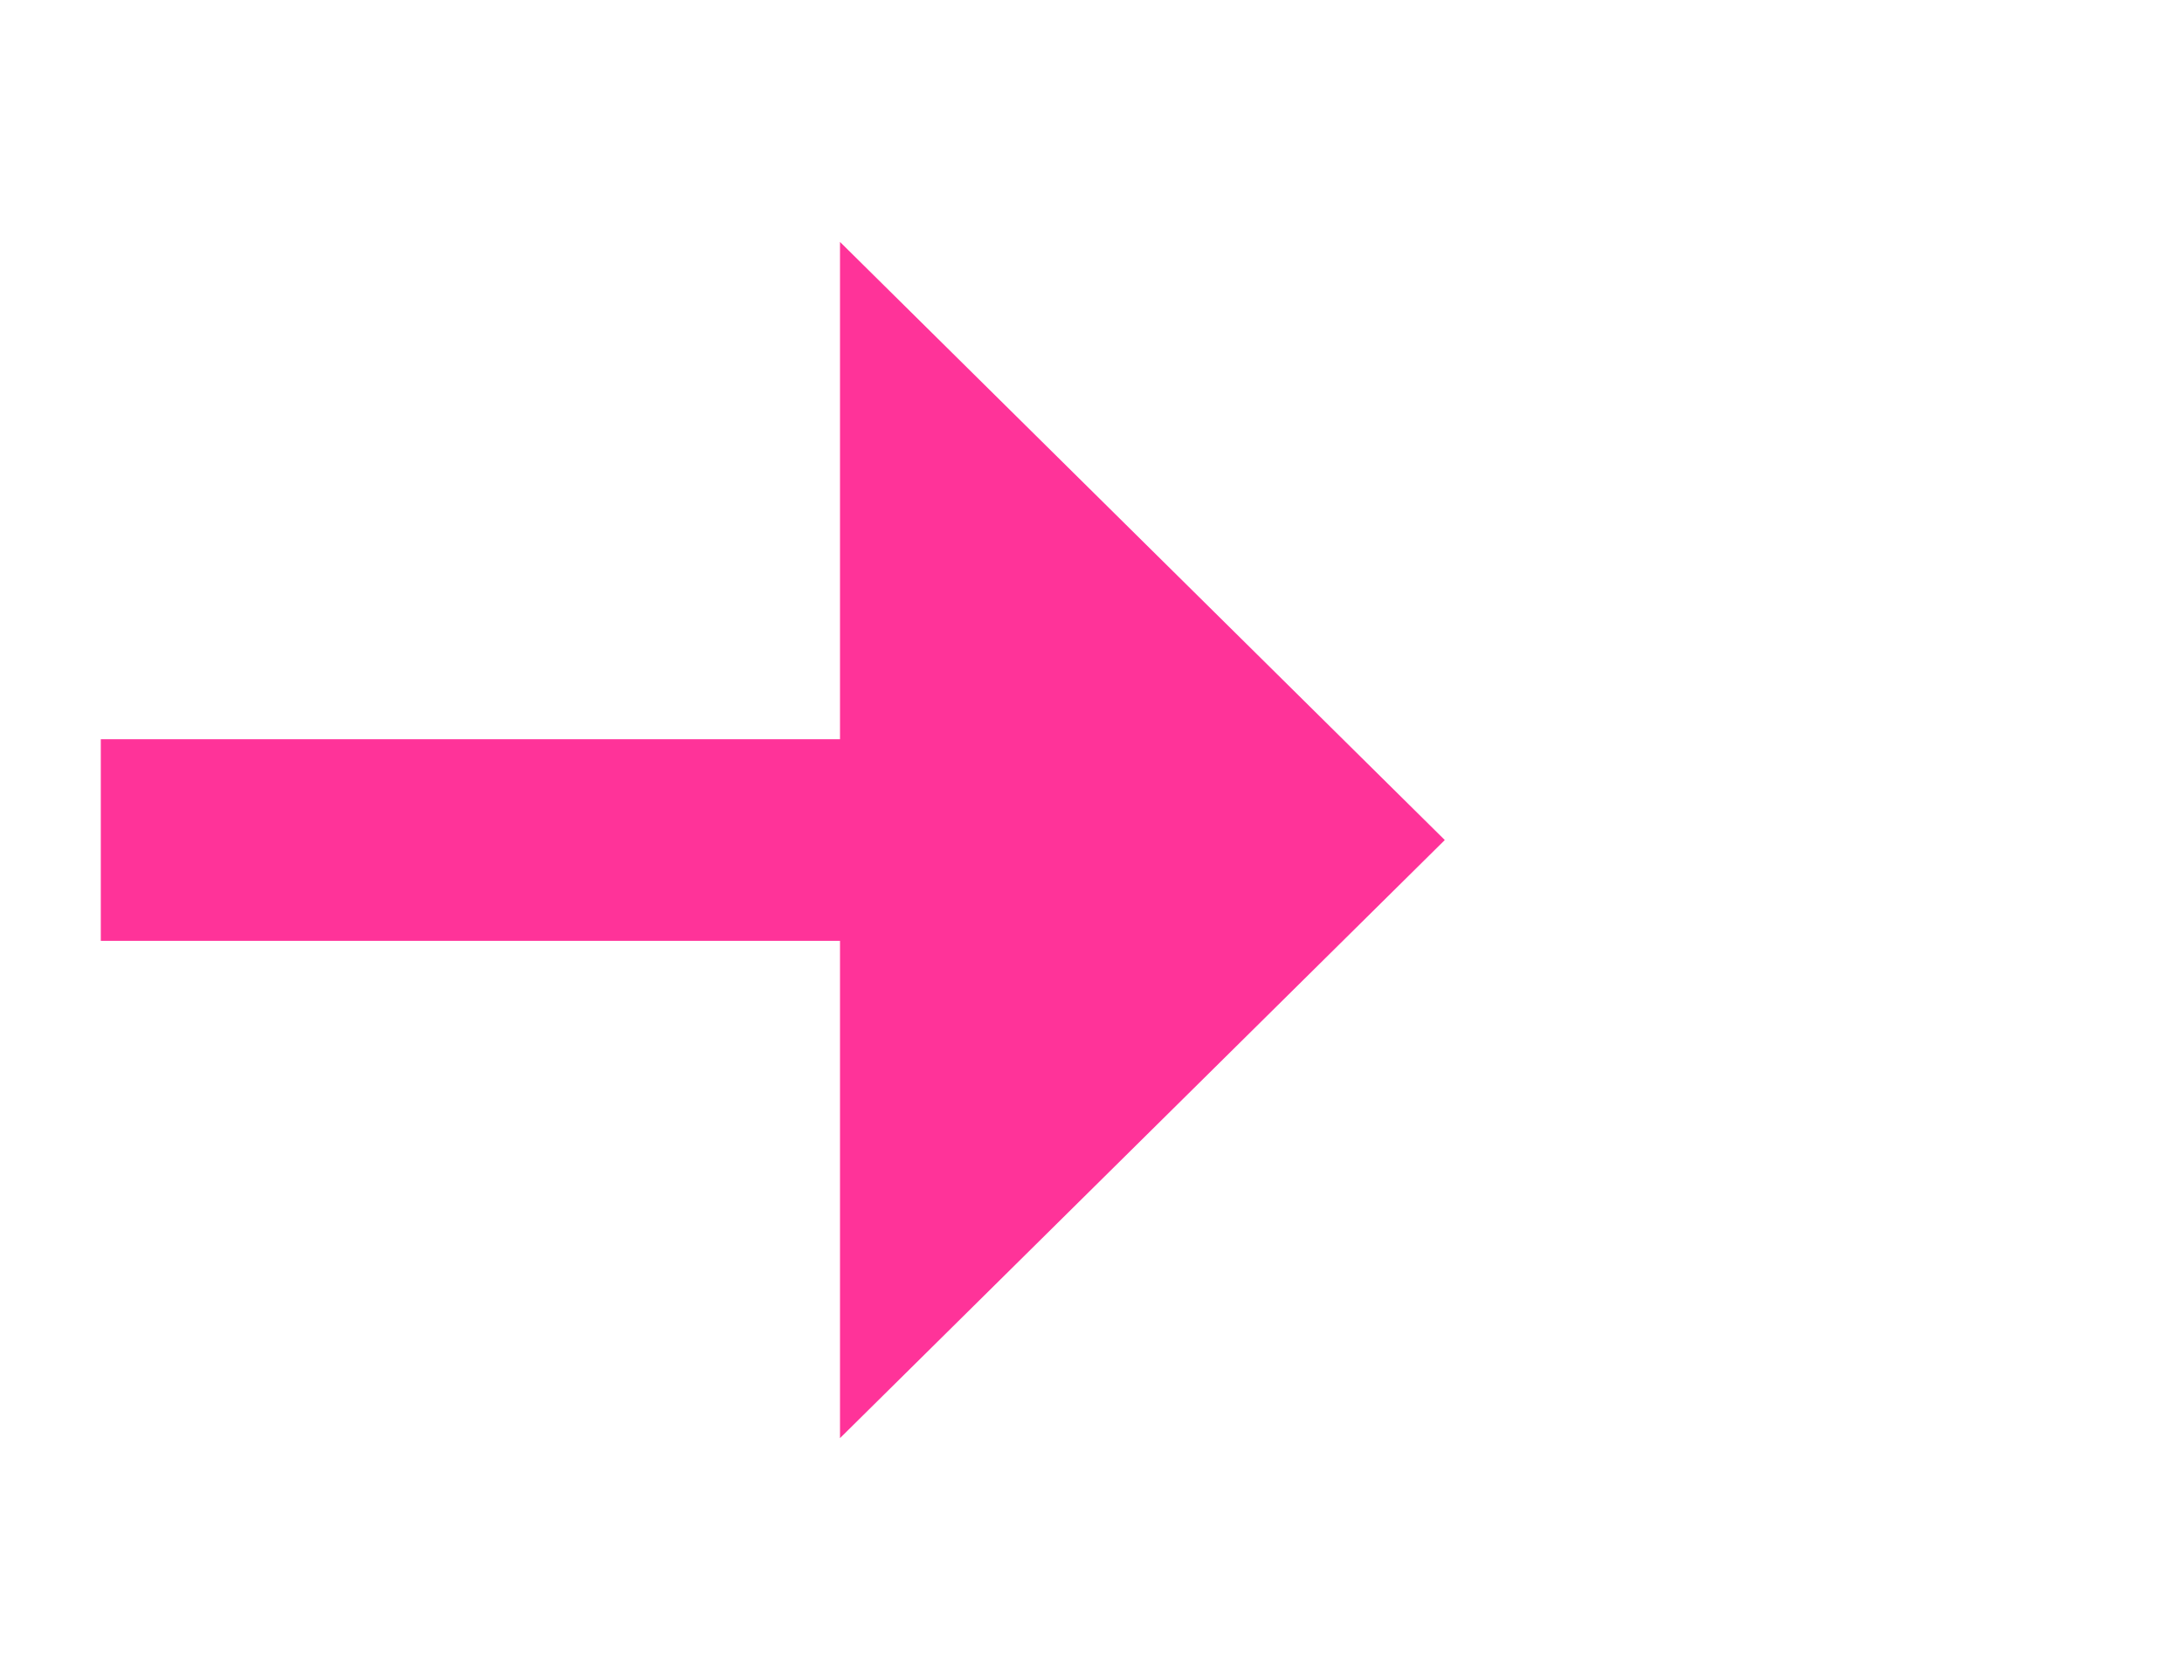 ﻿<?xml version="1.0" encoding="utf-8"?>
<svg version="1.1" xmlns:xlink="http://www.w3.org/1999/xlink" width="32.5px" height="25px" xmlns="http://www.w3.org/2000/svg">
  <g transform="matrix(1 0 0 1 -1095.5 -5203 )">
    <path d="M 1108 5224.4  L 1117 5215.5  L 1108 5206.6  L 1108 5224.4  Z " fill-rule="nonzero" fill="#ff3399" stroke="none" />
    <path d="M 1097 5215.5  L 1110 5215.5  " stroke-width="3" stroke="#ff3399" fill="none" />
  </g>
</svg>